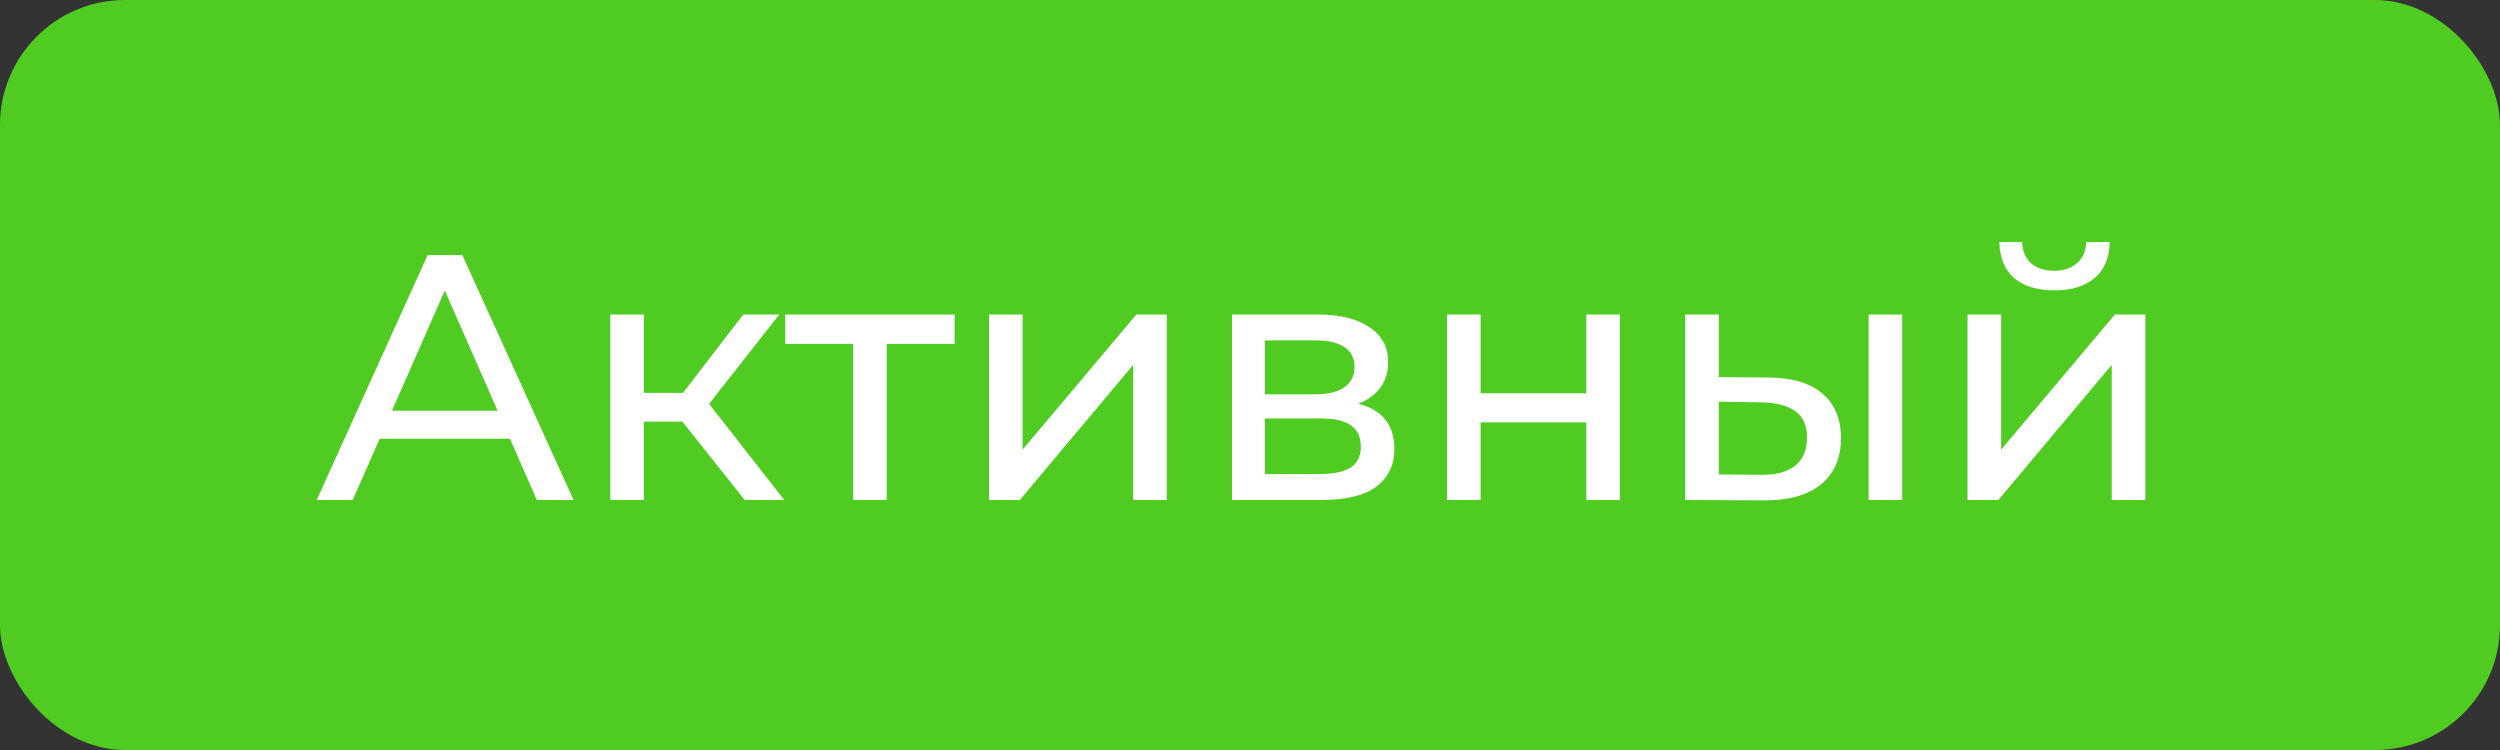 <svg width="100" height="30" viewBox="0 0 100 30" fill="none" xmlns="http://www.w3.org/2000/svg">
<rect x="0" y="0" width="100" height="30" fill="#333333" stroke="none"/>
<rect width="100" height="30" rx="5" fill="#50CB22"/>
<path d="M12.668 20L17.106 10.2H18.492L22.944 20H21.474L17.512 10.984H18.072L14.11 20H12.668ZM14.558 17.55L14.936 16.43H20.452L20.858 17.55H14.558ZM29.787 20L26.917 16.388L28.023 15.716L31.369 20H29.787ZM24.411 20V12.58H25.755V20H24.411ZM25.349 16.864V15.716H27.799V16.864H25.349ZM28.135 16.444L26.889 16.276L29.731 12.58H31.173L28.135 16.444ZM34.126 20V13.406L34.462 13.756H31.41V12.58H38.185V13.756H35.148L35.469 13.406V20H34.126ZM39.56 20V12.58H40.904V17.984L45.454 12.58H46.672V20H45.328V14.596L40.792 20H39.56ZM49.281 20V12.58H52.724C53.593 12.58 54.274 12.748 54.769 13.084C55.273 13.411 55.525 13.877 55.525 14.484C55.525 15.091 55.286 15.562 54.81 15.898C54.344 16.225 53.723 16.388 52.949 16.388L53.158 16.024C54.045 16.024 54.703 16.187 55.133 16.514C55.562 16.841 55.776 17.321 55.776 17.956C55.776 18.6 55.534 19.104 55.048 19.468C54.572 19.823 53.84 20 52.85 20H49.281ZM50.596 18.964H52.752C53.312 18.964 53.733 18.88 54.013 18.712C54.292 18.535 54.432 18.255 54.432 17.872C54.432 17.48 54.302 17.195 54.041 17.018C53.788 16.831 53.387 16.738 52.837 16.738H50.596V18.964ZM50.596 15.772H52.612C53.126 15.772 53.513 15.679 53.775 15.492C54.045 15.296 54.181 15.025 54.181 14.68C54.181 14.325 54.045 14.059 53.775 13.882C53.513 13.705 53.126 13.616 52.612 13.616H50.596V15.772ZM57.88 20V12.58H59.224V15.73H63.452V12.58H64.796V20H63.452V16.892H59.224V20H57.88ZM74.745 20V12.58H76.089V20H74.745ZM70.755 15.1C71.698 15.109 72.412 15.324 72.897 15.744C73.392 16.164 73.639 16.757 73.639 17.522C73.639 18.325 73.369 18.945 72.827 19.384C72.295 19.813 71.53 20.023 70.531 20.014L67.409 20V12.58H68.753V15.086L70.755 15.1ZM70.433 18.992C71.031 19.001 71.488 18.88 71.805 18.628C72.123 18.376 72.281 18.003 72.281 17.508C72.281 17.023 72.123 16.668 71.805 16.444C71.497 16.22 71.04 16.103 70.433 16.094L68.753 16.066V18.978L70.433 18.992ZM78.702 20V12.58H80.046V17.984L84.596 12.58H85.814V20H84.47V14.596L79.934 20H78.702ZM82.174 11.614C81.493 11.614 80.956 11.451 80.564 11.124C80.182 10.788 79.986 10.307 79.976 9.682H80.886C80.896 10.037 81.012 10.317 81.236 10.522C81.47 10.727 81.778 10.83 82.16 10.83C82.543 10.83 82.851 10.727 83.084 10.522C83.318 10.317 83.439 10.037 83.448 9.682H84.386C84.377 10.307 84.176 10.788 83.784 11.124C83.392 11.451 82.856 11.614 82.174 11.614Z" fill="white"/>
</svg>

